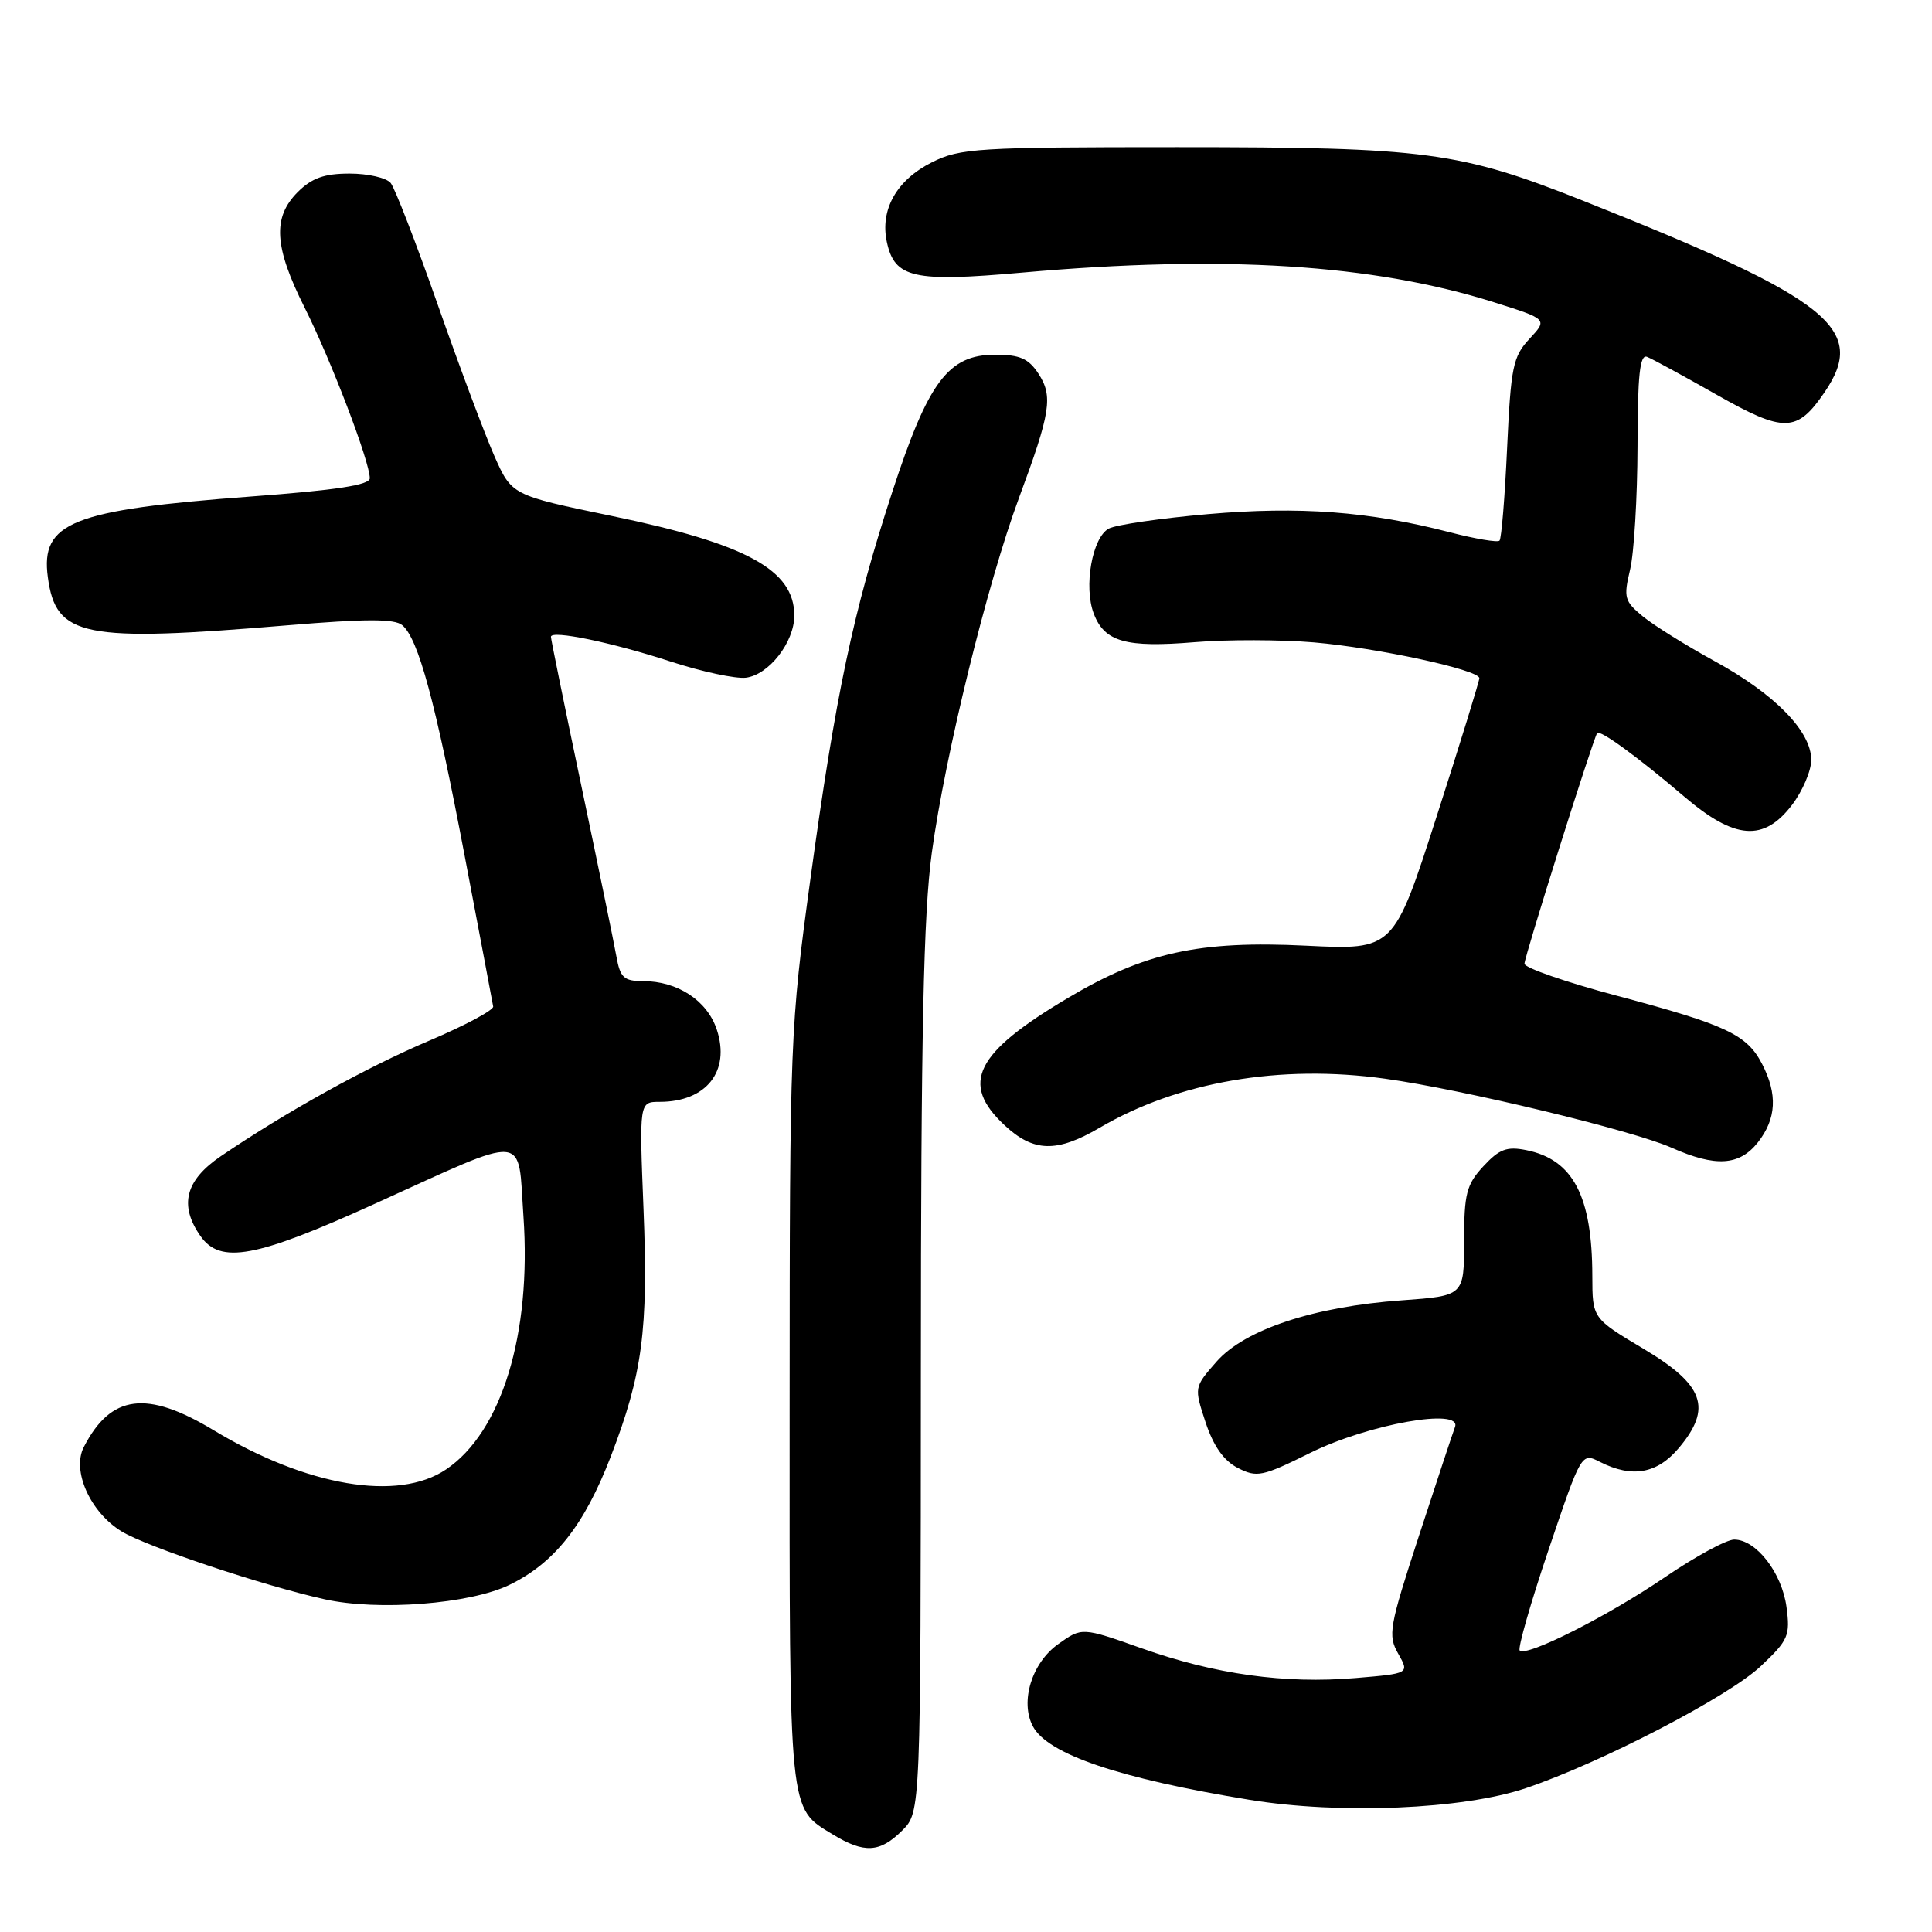 <?xml version="1.0" encoding="UTF-8" standalone="no"?>
<!DOCTYPE svg PUBLIC "-//W3C//DTD SVG 1.1//EN" "http://www.w3.org/Graphics/SVG/1.1/DTD/svg11.dtd" >
<svg xmlns="http://www.w3.org/2000/svg" xmlns:xlink="http://www.w3.org/1999/xlink" version="1.1" viewBox="0 0 256 256">
 <g >
 <path fill="currentColor"
d=" M 119.55 242.55 C 122.00 240.09 122.00 240.09 122.02 181.80 C 122.03 136.85 122.37 121.10 123.47 113.00 C 125.24 100.01 130.82 77.32 135.01 66.00 C 139.22 54.66 139.56 52.50 137.59 49.50 C 136.29 47.51 135.12 47.00 131.88 47.00 C 125.65 47.00 123.01 50.53 118.21 65.25 C 113.03 81.12 110.73 92.00 107.38 116.50 C 104.71 136.05 104.64 137.61 104.63 186.50 C 104.61 240.83 104.48 239.49 110.31 243.05 C 114.52 245.62 116.59 245.50 119.55 242.55 Z  M 202.16 236.95 C 212.14 233.58 229.01 224.83 233.31 220.78 C 236.97 217.33 237.23 216.74 236.72 212.93 C 236.11 208.39 232.70 204.00 229.79 204.00 C 228.77 204.00 224.64 206.24 220.61 208.99 C 213.05 214.14 202.26 219.59 201.37 218.70 C 201.09 218.42 202.81 212.40 205.20 205.33 C 209.55 192.46 209.55 192.46 212.02 193.72 C 216.28 195.87 219.58 195.28 222.46 191.86 C 226.91 186.57 225.82 183.51 217.75 178.71 C 211.00 174.68 211.00 174.68 210.99 169.09 C 210.98 158.50 208.44 153.64 202.24 152.40 C 199.67 151.88 198.66 152.26 196.56 154.53 C 194.31 156.96 194.00 158.15 194.00 164.50 C 194.00 171.70 194.00 171.70 185.75 172.30 C 174.10 173.13 164.94 176.17 161.20 180.42 C 158.22 183.82 158.22 183.82 159.74 188.45 C 160.78 191.60 162.14 193.54 164.00 194.50 C 166.54 195.81 167.24 195.67 173.62 192.51 C 181.32 188.70 193.79 186.48 192.79 189.10 C 192.50 189.87 190.35 196.35 188.02 203.50 C 184.07 215.61 183.88 216.68 185.27 219.12 C 186.76 221.75 186.76 221.75 179.63 222.35 C 170.25 223.14 161.01 221.86 151.28 218.41 C 143.36 215.61 143.36 215.61 140.22 217.85 C 136.71 220.34 135.13 225.51 136.87 228.76 C 138.85 232.46 148.35 235.67 165.60 238.49 C 177.55 240.44 193.82 239.76 202.16 236.95 Z  M 67.49 210.01 C 73.47 207.11 77.42 202.11 80.93 193.00 C 85.13 182.08 85.91 176.26 85.27 160.25 C 84.70 146.00 84.70 146.00 87.42 146.00 C 93.59 146.00 96.80 141.94 94.98 136.43 C 93.70 132.57 89.79 130.00 85.18 130.00 C 82.67 130.00 82.18 129.54 81.68 126.75 C 81.36 124.96 79.28 114.83 77.05 104.22 C 74.82 93.62 73.00 84.69 73.00 84.38 C 73.00 83.45 81.07 85.11 88.93 87.68 C 93.02 89.01 97.47 89.96 98.83 89.80 C 101.87 89.43 105.25 85.10 105.25 81.56 C 105.25 75.51 98.90 72.05 81.03 68.36 C 67.81 65.62 67.81 65.62 65.50 60.41 C 64.24 57.55 60.86 48.53 58.00 40.36 C 55.13 32.18 52.33 24.94 51.77 24.25 C 51.21 23.56 48.76 23.00 46.33 23.00 C 42.97 23.00 41.32 23.59 39.45 25.45 C 36.09 28.82 36.32 32.69 40.37 40.77 C 43.87 47.74 49.00 61.18 49.00 63.37 C 49.00 64.27 44.56 64.95 33.25 65.79 C 9.53 67.56 5.36 69.22 6.34 76.48 C 7.40 84.41 10.97 85.13 38.16 82.85 C 48.44 81.99 52.27 81.98 53.29 82.83 C 55.43 84.60 57.68 92.91 61.59 113.50 C 63.58 123.95 65.27 132.89 65.35 133.37 C 65.43 133.84 61.64 135.87 56.93 137.87 C 48.60 141.40 37.90 147.33 29.25 153.21 C 24.55 156.40 23.71 159.71 26.56 163.78 C 29.19 167.54 33.87 166.68 49.59 159.54 C 70.29 150.15 68.59 150.01 69.36 161.18 C 70.44 176.77 66.47 189.75 59.10 194.71 C 52.74 199.00 40.67 196.96 28.32 189.52 C 19.44 184.16 14.70 184.77 11.11 191.73 C 9.48 194.87 11.96 200.40 16.13 202.93 C 19.45 204.95 34.88 210.11 43.00 211.91 C 50.10 213.49 62.24 212.55 67.49 210.01 Z  M 232.93 151.37 C 235.39 148.24 235.56 144.98 233.48 140.97 C 231.47 137.08 228.75 135.80 214.24 131.94 C 207.51 130.15 202.00 128.24 202.00 127.70 C 202.00 126.76 211.10 97.89 211.63 97.14 C 211.99 96.64 217.05 100.33 223.18 105.56 C 229.87 111.27 233.71 111.56 237.45 106.66 C 238.85 104.82 240.00 102.13 240.00 100.69 C 240.00 96.91 235.21 92.00 227.26 87.64 C 223.46 85.56 219.16 82.88 217.69 81.68 C 215.25 79.67 215.11 79.18 215.99 75.50 C 216.52 73.30 216.96 65.94 216.98 59.14 C 216.99 49.67 217.29 46.90 218.25 47.29 C 218.94 47.56 223.07 49.81 227.44 52.29 C 236.40 57.37 238.11 57.33 241.75 52.00 C 247.50 43.58 242.56 39.64 210.00 26.69 C 193.40 20.08 189.01 19.50 156.00 19.50 C 129.50 19.50 127.22 19.64 123.50 21.50 C 118.80 23.85 116.58 27.79 117.52 32.10 C 118.56 36.85 121.04 37.40 135.44 36.12 C 162.09 33.75 181.92 35.00 197.95 40.05 C 205.08 42.30 205.08 42.30 202.66 44.90 C 200.47 47.26 200.20 48.60 199.70 59.34 C 199.40 65.85 198.95 71.39 198.69 71.64 C 198.43 71.90 195.47 71.40 192.11 70.53 C 181.42 67.76 172.22 67.07 160.09 68.12 C 153.80 68.67 147.88 69.53 146.92 70.04 C 144.72 71.22 143.57 77.74 144.93 81.31 C 146.35 85.05 149.18 85.85 158.31 85.09 C 162.60 84.73 169.72 84.75 174.11 85.12 C 182.50 85.84 195.98 88.76 196.02 89.86 C 196.03 90.21 193.49 98.46 190.36 108.19 C 184.67 125.88 184.67 125.88 173.09 125.31 C 158.90 124.61 151.69 126.19 141.53 132.22 C 129.20 139.53 127.18 143.57 133.11 149.10 C 136.94 152.68 140.02 152.76 145.71 149.43 C 156.12 143.33 169.62 141.00 183.50 142.93 C 193.79 144.35 216.33 149.78 221.50 152.08 C 227.33 154.67 230.48 154.47 232.93 151.37 Z "/>
</g>
</svg>